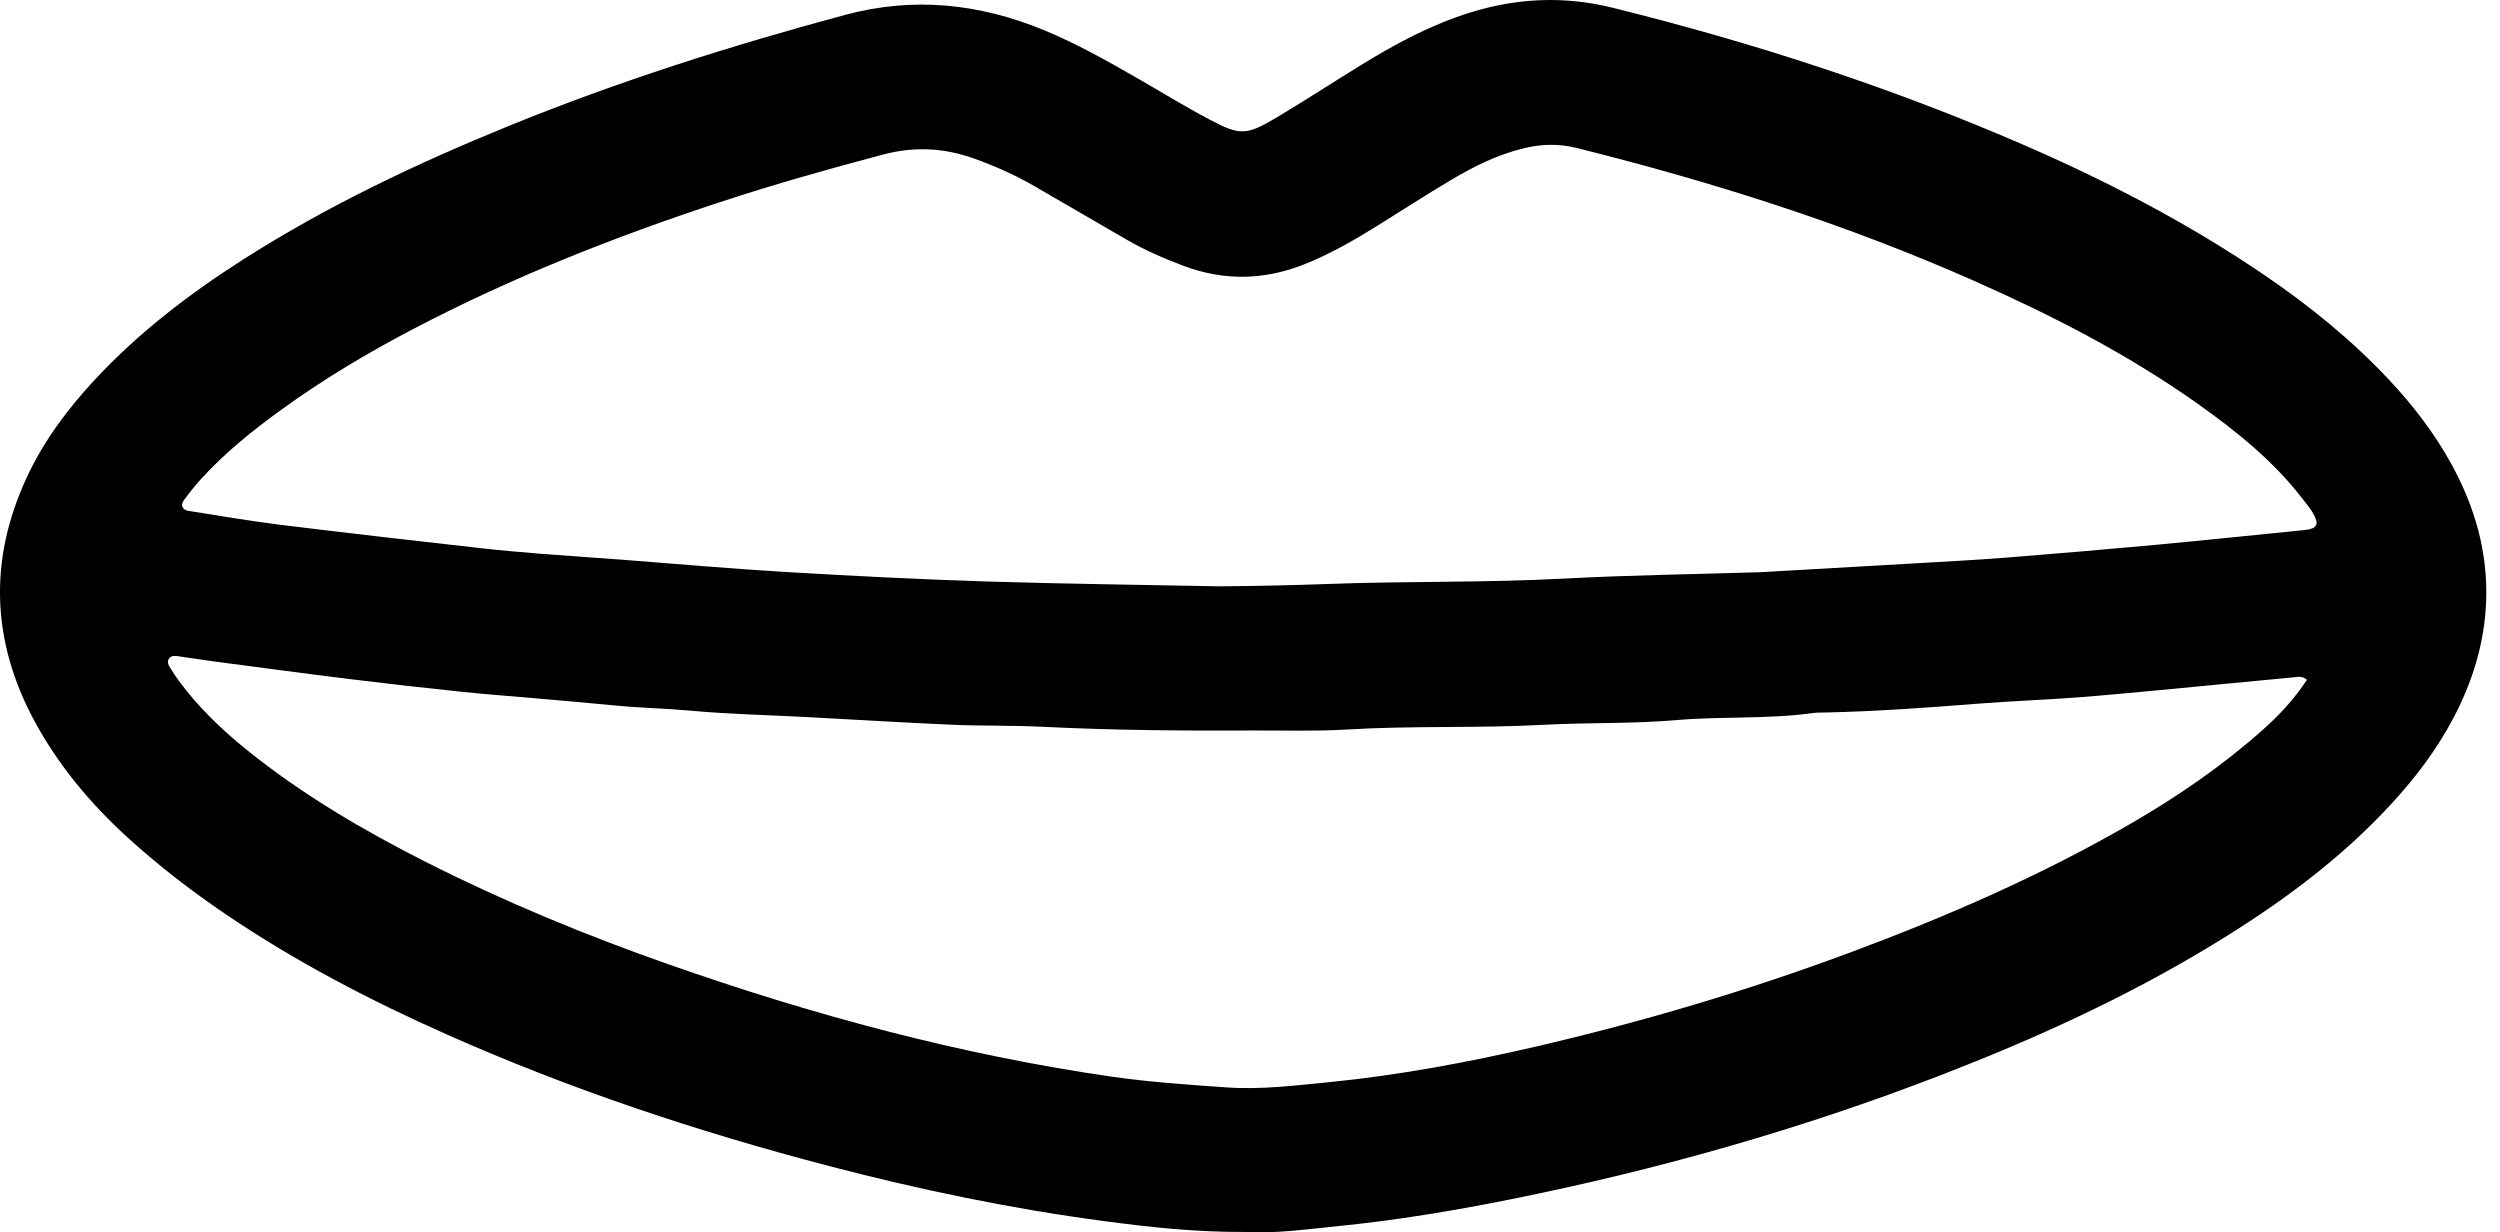 <svg width="71" height="35" viewBox="0 0 71 35" fill="none" xmlns="http://www.w3.org/2000/svg">
<path fill-rule="evenodd" clip-rule="evenodd" d="M35.384 34.988C33.937 34.995 32.647 34.851 31.361 34.68C28.721 34.331 26.115 33.786 23.54 33.114C19.833 32.146 16.206 30.941 12.703 29.385C10.512 28.412 8.391 27.308 6.403 25.959C5.419 25.292 4.483 24.568 3.605 23.768C2.557 22.81 1.656 21.73 0.979 20.478C-0.239 18.221 -0.327 15.916 0.75 13.58C1.233 12.533 1.913 11.621 2.695 10.781C3.939 9.445 5.375 8.346 6.908 7.368C9.292 5.848 11.836 4.641 14.451 3.576C17.562 2.308 20.759 1.295 24.001 0.423C25.941 -0.099 27.808 0.099 29.643 0.854C30.556 1.23 31.414 1.712 32.267 2.202C32.966 2.603 33.653 3.026 34.364 3.402C35.216 3.852 35.398 3.844 36.23 3.352C37.037 2.872 37.825 2.358 38.624 1.865C39.617 1.253 40.638 0.702 41.759 0.354C43.093 -0.06 44.435 -0.118 45.795 0.219C49.776 1.206 53.665 2.465 57.431 4.097C59.837 5.14 62.157 6.345 64.328 7.825C65.606 8.697 66.803 9.668 67.863 10.801C68.538 11.524 69.137 12.303 69.614 13.169C70.284 14.386 70.661 15.684 70.606 17.087C70.559 18.272 70.216 19.376 69.664 20.416C69.2 21.29 68.609 22.073 67.94 22.802C66.46 24.419 64.71 25.692 62.848 26.824C60.394 28.318 57.79 29.502 55.115 30.536C51.142 32.072 47.058 33.227 42.882 34.065C41.281 34.386 39.671 34.653 38.046 34.817C37.114 34.912 36.18 35.04 35.384 34.988ZM34.651 16.652C35.784 16.642 36.744 16.62 37.705 16.585C39.941 16.502 42.179 16.551 44.413 16.432C46.266 16.333 48.123 16.309 49.978 16.251C50.068 16.249 50.157 16.242 50.247 16.236C51.652 16.157 53.059 16.077 54.464 15.995C55.312 15.945 56.161 15.901 57.008 15.834C58.411 15.723 59.814 15.603 61.216 15.474C62.64 15.341 64.062 15.192 65.486 15.049C65.551 15.042 65.619 15.026 65.679 15.001C65.772 14.96 65.811 14.873 65.782 14.781C65.707 14.541 65.538 14.356 65.388 14.162C64.56 13.085 63.512 12.246 62.416 11.468C60.437 10.064 58.29 8.962 56.075 7.981C52.424 6.363 48.633 5.163 44.763 4.199C44.275 4.078 43.792 4.09 43.303 4.204C42.551 4.38 41.872 4.719 41.216 5.107C40.504 5.529 39.811 5.98 39.108 6.417C38.442 6.83 37.766 7.221 37.033 7.51C35.901 7.958 34.768 7.98 33.627 7.555C33.061 7.344 32.508 7.103 31.983 6.798C31.113 6.291 30.242 5.788 29.37 5.283C28.827 4.968 28.255 4.716 27.664 4.503C26.819 4.199 25.969 4.154 25.093 4.386C23.536 4.797 21.987 5.235 20.456 5.738C17.456 6.724 14.525 7.882 11.724 9.35C10.434 10.025 9.186 10.77 8.006 11.624C7.188 12.215 6.403 12.844 5.721 13.591C5.54 13.788 5.374 14 5.215 14.216C5.12 14.346 5.183 14.482 5.349 14.508C6.233 14.647 7.114 14.8 8.001 14.909C9.888 15.143 11.775 15.355 13.663 15.569C14.217 15.633 14.775 15.679 15.332 15.725C16.112 15.786 16.893 15.838 17.674 15.896C19.233 16.015 20.792 16.155 22.354 16.247C24.249 16.359 26.149 16.455 28.047 16.515C30.306 16.584 32.565 16.61 34.651 16.652ZM65.519 19.304C65.374 19.195 65.285 19.222 65.197 19.23C64.484 19.299 63.773 19.366 63.061 19.434C62.483 19.49 61.905 19.547 61.326 19.6C60.525 19.673 59.724 19.753 58.922 19.812C58.008 19.879 57.092 19.913 56.178 19.984C54.73 20.098 53.28 20.205 51.827 20.235C51.715 20.237 51.602 20.234 51.492 20.25C50.203 20.429 48.901 20.339 47.607 20.451C46.362 20.559 45.106 20.516 43.854 20.584C41.979 20.686 40.098 20.605 38.222 20.72C37.351 20.772 36.476 20.742 35.605 20.746C33.615 20.756 31.625 20.741 29.637 20.642C28.765 20.598 27.892 20.62 27.02 20.582C25.659 20.523 24.298 20.437 22.936 20.366C21.82 20.306 20.7 20.284 19.589 20.181C18.897 20.118 18.204 20.107 17.514 20.04C16.714 19.962 15.912 19.895 15.111 19.823C14.443 19.765 13.773 19.717 13.107 19.646C12.062 19.537 11.018 19.42 9.975 19.291C8.689 19.133 7.404 18.96 6.12 18.79C5.765 18.744 5.414 18.686 5.058 18.637C4.971 18.625 4.867 18.615 4.807 18.692C4.724 18.799 4.794 18.903 4.852 18.997C4.921 19.111 4.998 19.222 5.076 19.33C5.623 20.075 6.284 20.71 6.998 21.288C8.573 22.56 10.309 23.577 12.108 24.487C14.327 25.608 16.621 26.556 18.966 27.38C23.067 28.821 27.248 29.951 31.557 30.575C32.643 30.731 33.737 30.806 34.829 30.882C35.814 30.951 36.797 30.827 37.772 30.731C39.731 30.536 41.666 30.174 43.584 29.731C46.638 29.023 49.638 28.134 52.577 27.039C55.304 26.022 57.968 24.862 60.494 23.402C61.833 22.628 63.105 21.758 64.263 20.727C64.731 20.312 65.153 19.856 65.519 19.304Z" fill="black"/>
</svg>
